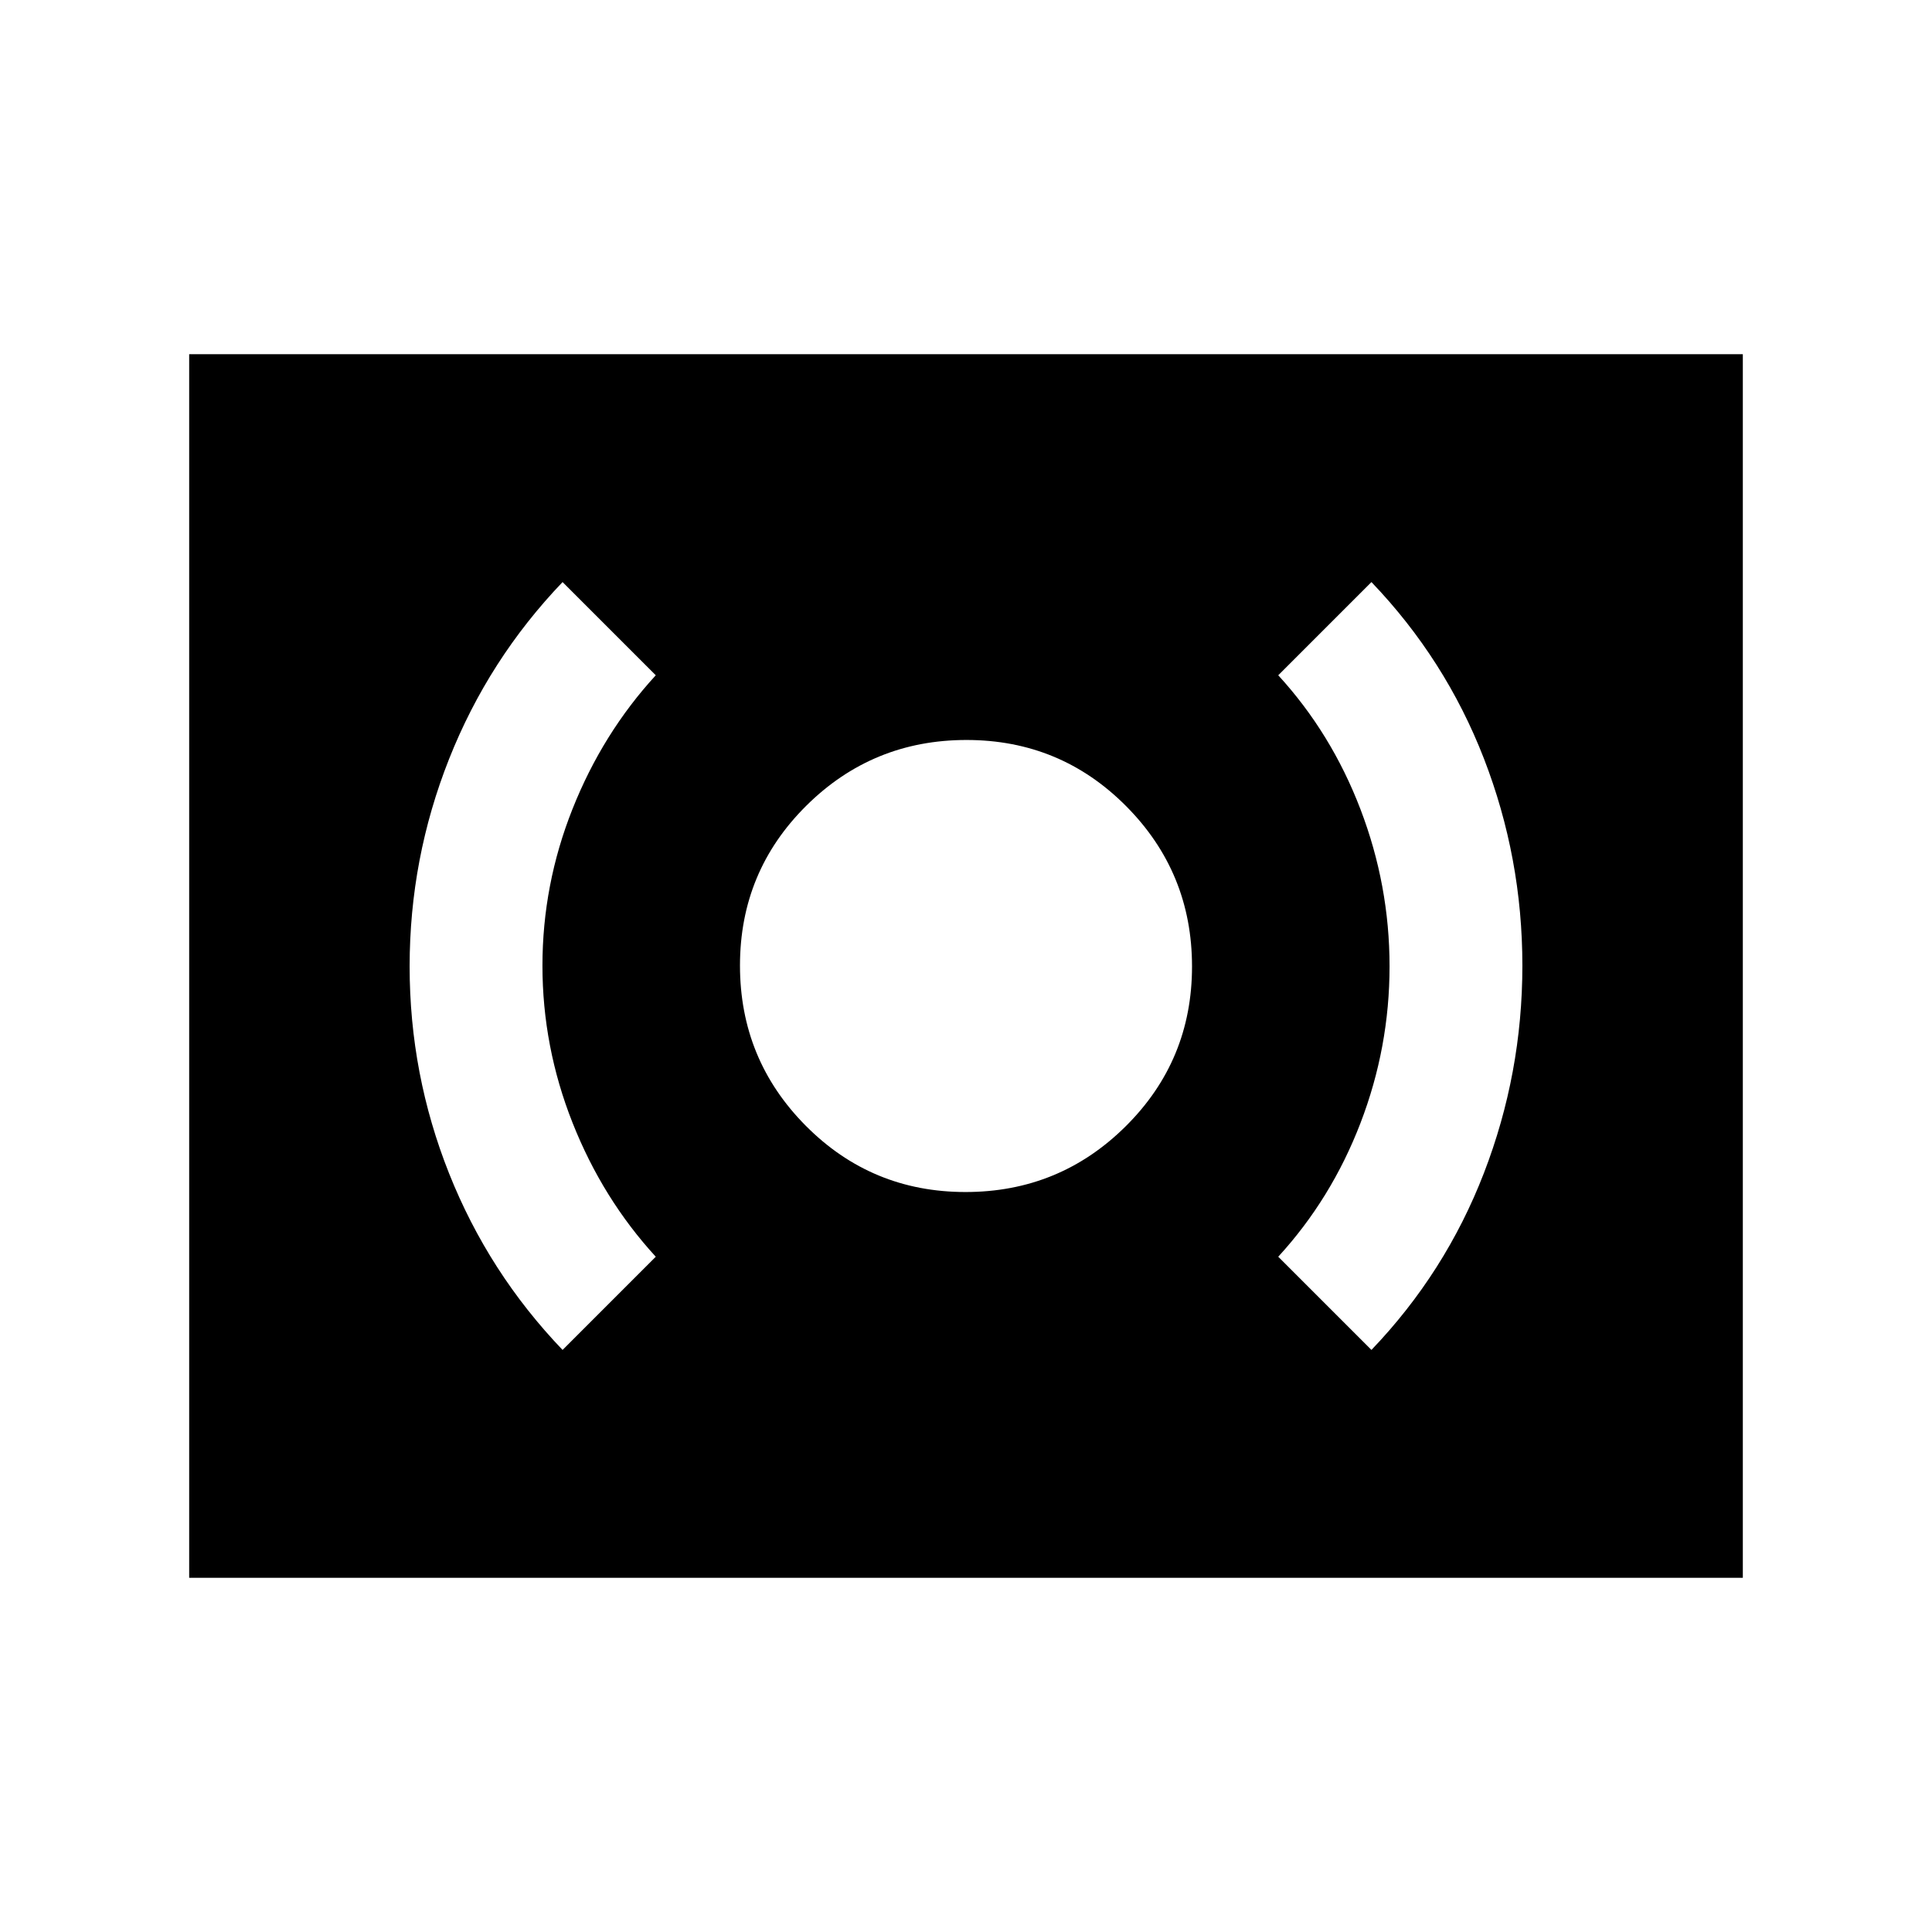 <svg xmlns="http://www.w3.org/2000/svg" height="24" viewBox="0 -960 960 960" width="24"><path d="M479.76-367.69q46.7 0 79.62-32.69 32.93-32.69 32.93-79.38 0-46.7-32.69-79.62-32.69-32.93-79.38-32.93-46.7 0-79.62 32.69-32.93 32.69-32.93 79.38 0 46.7 32.69 79.62 32.69 32.93 79.38 32.93Zm201.7 78.46q36.77-38.39 55.89-87.89 19.11-49.5 19.11-103.08 0-53.57-19.11-102.88-19.12-49.3-55.89-87.69l-46.31 46.31q26.39 28.77 40.85 66.55 14.46 37.79 14.46 78.08T676-401.92q-14.46 37.61-40.85 66.38l46.31 46.31Zm-401.92 0 46.31-46.31q-26.39-28.77-41.35-66.55-14.96-37.79-14.96-78.08t14.96-77.91q14.96-37.61 41.35-66.38l-46.31-46.31q-36.77 38.39-56.39 87.89-19.61 49.5-19.61 103.08 0 53.57 19.61 102.88 19.62 49.3 56.39 87.69ZM94-176v-608h772v608H94Z"/></svg>
